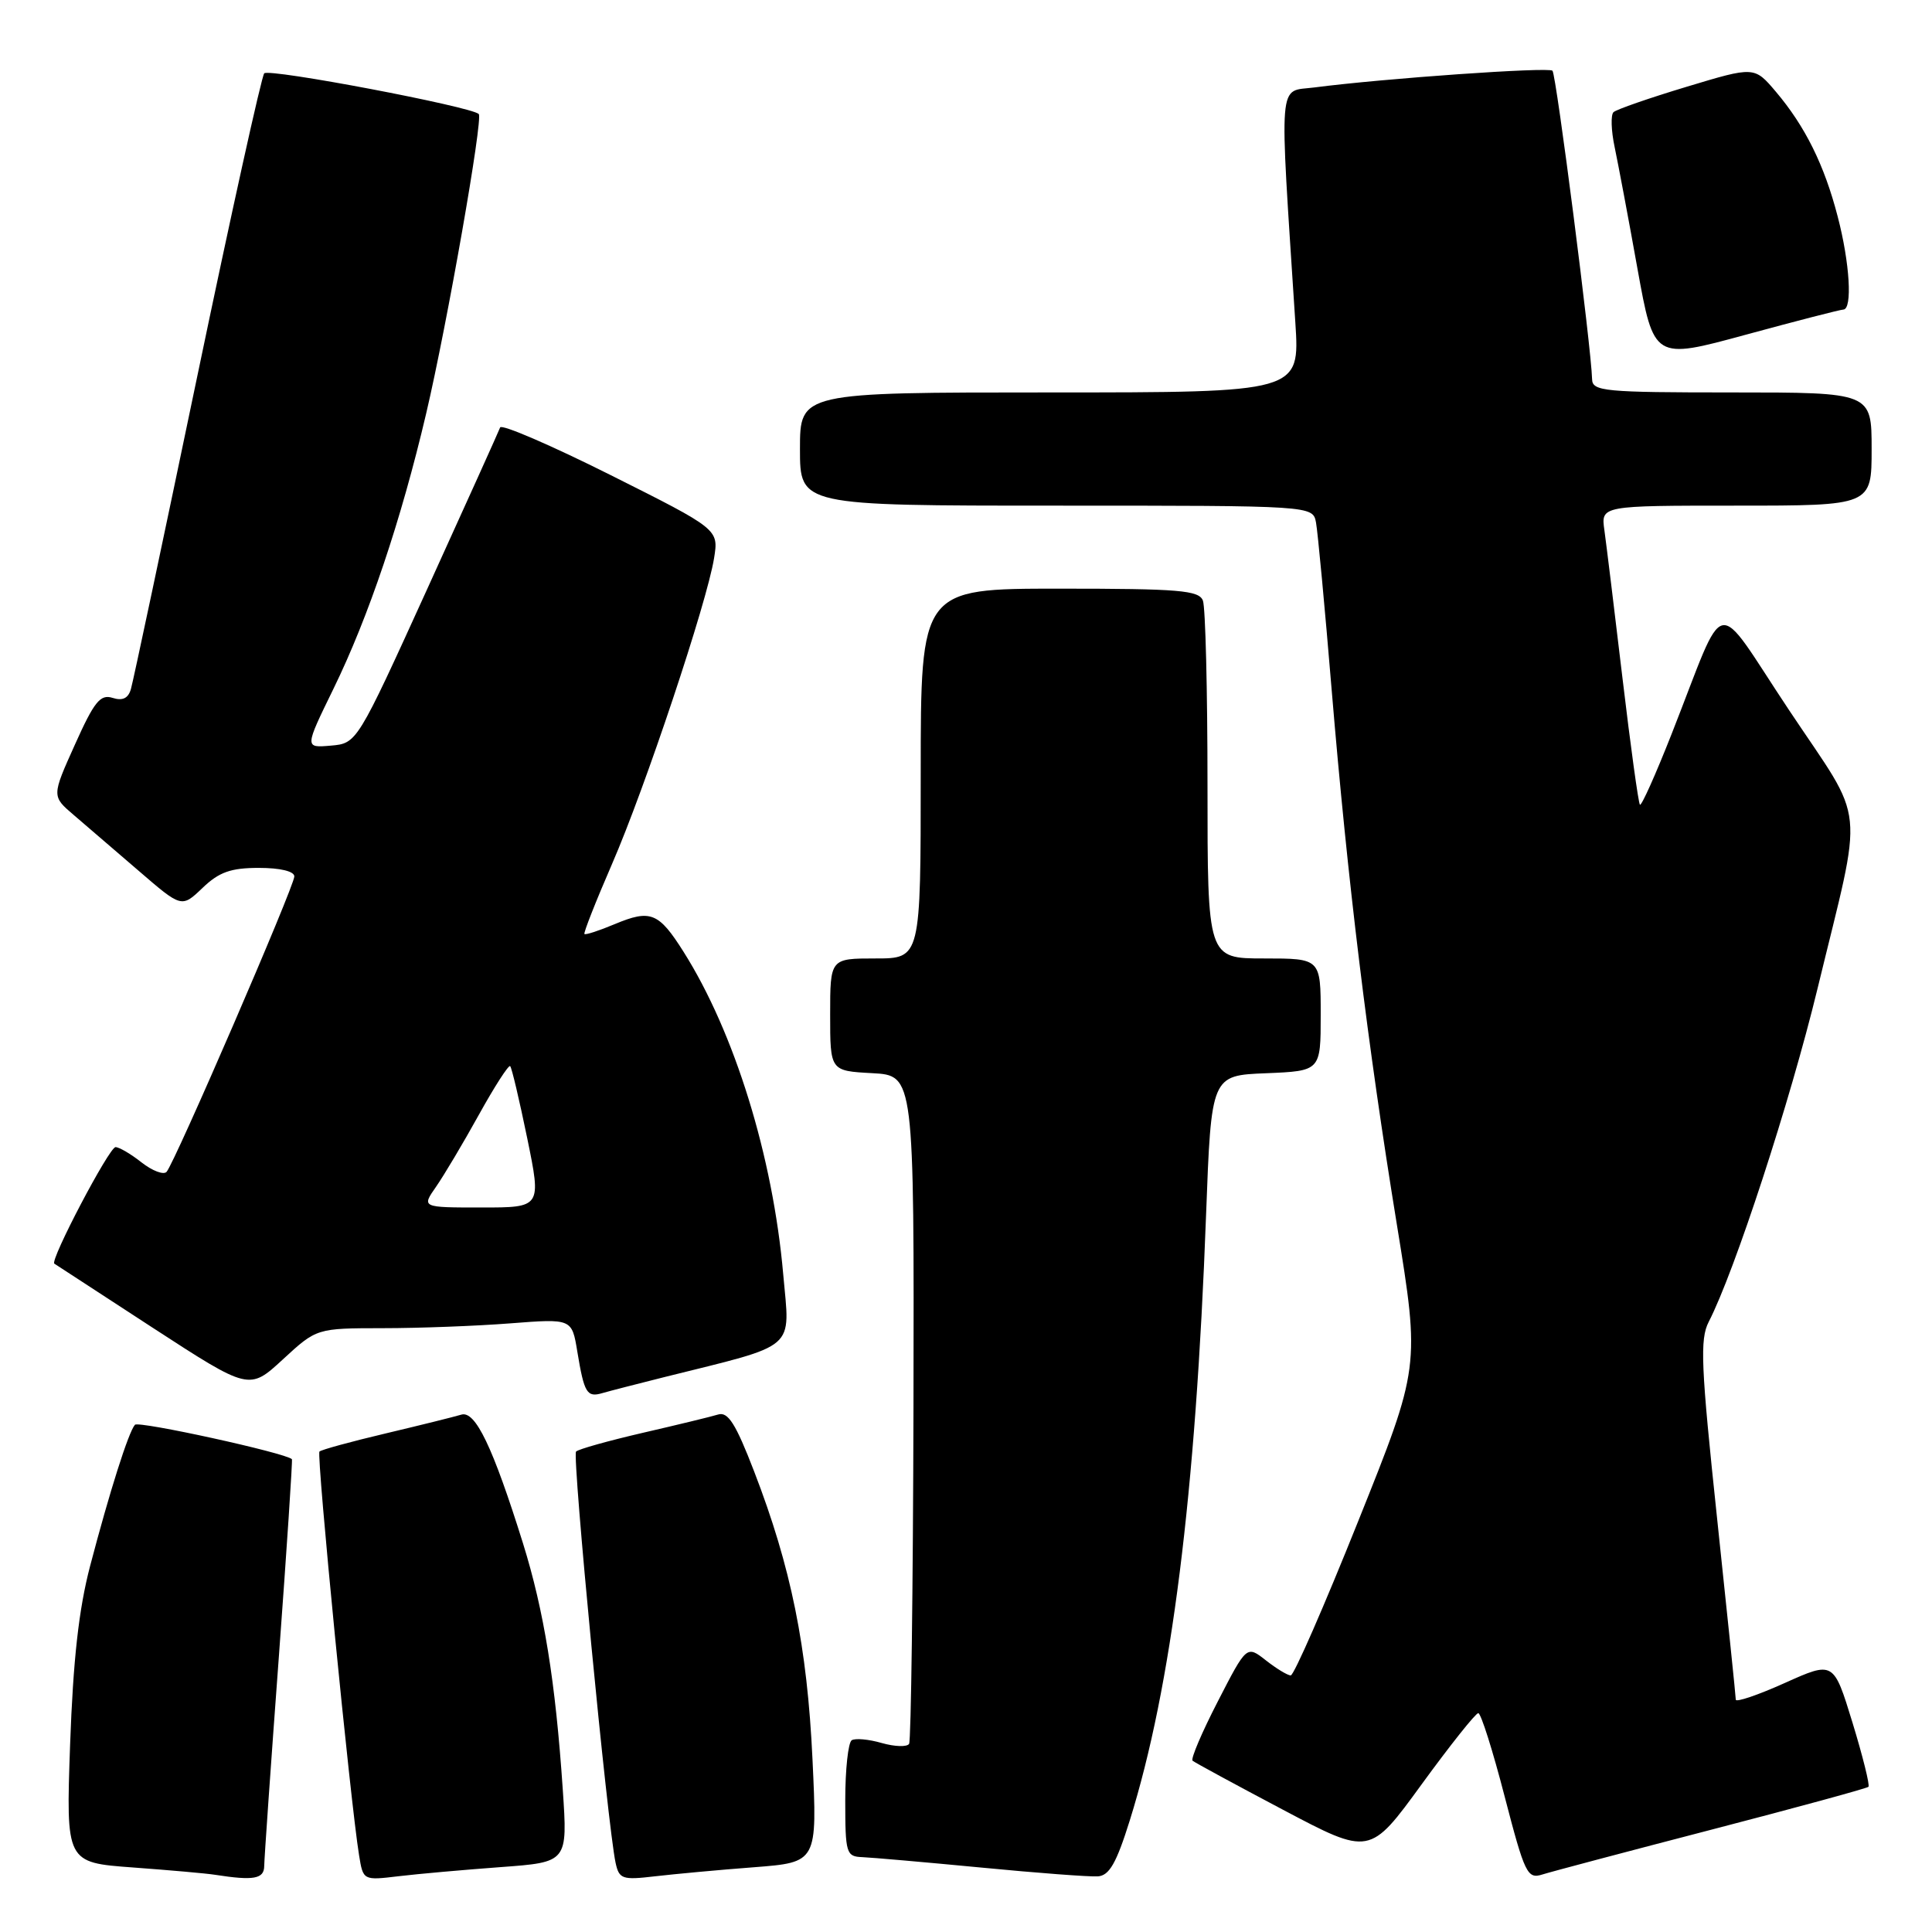 <?xml version="1.0" encoding="UTF-8" standalone="no"?>
<!DOCTYPE svg PUBLIC "-//W3C//DTD SVG 1.1//EN" "http://www.w3.org/Graphics/SVG/1.1/DTD/svg11.dtd" >
<svg xmlns="http://www.w3.org/2000/svg" xmlns:xlink="http://www.w3.org/1999/xlink" version="1.1" viewBox="0 0 256 256">
 <g >
 <path fill="currentColor"
d=" M 35.01 247.25 C 35.02 246.29 35.89 233.81 36.95 219.52 C 38.00 205.23 38.78 193.45 38.68 193.35 C 37.85 192.52 18.37 188.25 17.88 188.79 C 17.03 189.74 14.51 197.70 11.94 207.50 C 10.44 213.22 9.69 219.96 9.29 231.15 C 8.74 246.80 8.74 246.80 17.62 247.45 C 22.50 247.81 27.40 248.24 28.50 248.42 C 33.63 249.22 35.00 248.97 35.01 247.25 Z  M 66.36 247.40 C 75.22 246.75 75.22 246.75 74.57 237.12 C 73.60 222.78 72.08 213.42 69.30 204.50 C 65.30 191.71 62.98 186.87 61.12 187.45 C 60.23 187.72 55.73 188.84 51.13 189.93 C 46.52 191.02 42.56 192.10 42.33 192.34 C 41.91 192.75 46.44 238.88 47.58 245.84 C 48.12 249.17 48.13 249.17 52.81 248.61 C 55.39 248.30 61.49 247.76 66.36 247.40 Z  M 99.90 247.42 C 108.30 246.77 108.30 246.77 107.66 233.13 C 106.96 218.19 104.82 207.66 99.93 194.98 C 97.49 188.65 96.47 187.03 95.16 187.43 C 94.25 187.71 89.76 188.80 85.20 189.85 C 80.63 190.91 76.64 192.02 76.33 192.34 C 75.79 192.87 80.51 241.95 81.57 246.84 C 82.04 248.99 82.46 249.13 86.79 248.62 C 89.38 248.32 95.28 247.77 99.90 247.42 Z  M 149.70 241.22 C 155.23 223.53 158.44 198.06 159.81 161.00 C 160.50 142.50 160.50 142.50 167.75 142.21 C 175.00 141.91 175.00 141.91 175.00 134.46 C 175.00 127.00 175.00 127.00 167.50 127.00 C 160.00 127.00 160.00 127.00 160.00 104.08 C 160.00 91.48 159.73 80.45 159.39 79.58 C 158.87 78.22 156.24 78.00 140.39 78.00 C 122.00 78.00 122.00 78.00 122.00 102.50 C 122.00 127.00 122.00 127.00 116.00 127.00 C 110.00 127.00 110.00 127.00 110.00 134.45 C 110.00 141.90 110.00 141.90 115.57 142.20 C 121.13 142.50 121.13 142.50 121.04 186.39 C 120.98 210.53 120.72 230.64 120.46 231.07 C 120.19 231.50 118.57 231.45 116.84 230.96 C 115.12 230.46 113.33 230.30 112.86 230.59 C 112.39 230.88 112.00 234.47 112.00 238.56 C 112.00 245.58 112.13 246.00 114.25 246.08 C 115.49 246.13 122.58 246.75 130.00 247.46 C 137.43 248.18 144.38 248.70 145.46 248.63 C 146.99 248.53 147.93 246.88 149.70 241.22 Z  M 226.85 242.42 C 238.04 239.51 247.37 236.97 247.58 236.76 C 247.78 236.55 246.83 232.72 245.46 228.24 C 242.96 220.10 242.96 220.10 236.48 223.01 C 232.92 224.61 230.00 225.60 230.00 225.21 C 230.00 224.82 228.88 214.00 227.52 201.16 C 225.38 180.98 225.23 177.46 226.41 175.16 C 229.86 168.46 237.19 146.00 240.83 131.00 C 246.97 105.66 247.37 109.57 237.07 94.11 C 226.87 78.79 228.94 78.37 221.50 97.25 C 219.39 102.61 217.50 106.83 217.30 106.63 C 217.10 106.43 216.06 98.89 214.99 89.88 C 213.92 80.87 212.84 72.04 212.59 70.25 C 212.13 67.00 212.13 67.00 230.06 67.00 C 248.00 67.00 248.00 67.00 248.00 59.50 C 248.00 52.00 248.00 52.00 229.50 52.00 C 212.56 52.00 211.00 51.85 210.96 50.25 C 210.87 46.18 206.21 9.87 205.71 9.37 C 205.19 8.86 183.48 10.38 174.14 11.59 C 169.30 12.22 169.50 9.71 171.64 42.75 C 172.24 52.00 172.24 52.00 139.12 52.00 C 106.00 52.00 106.00 52.00 106.00 59.50 C 106.00 67.00 106.00 67.00 139.98 67.00 C 173.96 67.00 173.96 67.00 174.38 69.25 C 174.61 70.49 175.55 80.50 176.46 91.50 C 178.57 116.79 181.20 138.39 185.10 162.31 C 188.16 181.13 188.16 181.13 179.97 201.56 C 175.47 212.80 171.45 222.00 171.03 222.00 C 170.61 222.00 169.13 221.10 167.73 220.00 C 165.19 218.01 165.19 218.01 161.37 225.44 C 159.26 229.53 157.76 233.06 158.02 233.30 C 158.28 233.53 163.68 236.46 170.00 239.80 C 181.50 245.88 181.50 245.88 188.37 236.44 C 192.15 231.25 195.53 227.00 195.88 227.00 C 196.23 227.00 197.80 231.96 199.37 238.03 C 202.04 248.30 202.38 249.01 204.37 248.38 C 205.54 248.01 215.65 245.33 226.85 242.42 Z  M 88.00 182.48 C 105.89 178.02 104.68 179.07 103.78 168.84 C 102.41 153.24 97.34 136.83 90.57 126.11 C 87.28 120.90 86.20 120.47 81.46 122.45 C 79.39 123.32 77.58 123.91 77.44 123.76 C 77.30 123.62 78.94 119.45 81.09 114.50 C 85.48 104.41 93.69 79.79 94.62 73.95 C 95.23 70.13 95.23 70.13 80.91 62.95 C 73.02 59.00 66.44 56.16 66.27 56.64 C 66.10 57.11 61.76 66.72 56.63 78.00 C 47.30 98.50 47.30 98.50 43.83 98.80 C 40.36 99.10 40.36 99.10 44.17 91.30 C 48.84 81.75 53.14 68.97 56.47 54.79 C 59.26 42.91 64.03 15.72 63.44 15.11 C 62.47 14.13 35.59 9.02 35.01 9.72 C 34.65 10.15 30.64 28.27 26.11 50.00 C 21.58 71.72 17.64 90.31 17.35 91.29 C 17.00 92.53 16.25 92.90 14.91 92.47 C 13.29 91.96 12.48 92.97 9.92 98.68 C 6.85 105.50 6.85 105.50 9.78 108.00 C 11.39 109.38 15.27 112.71 18.39 115.40 C 24.07 120.30 24.07 120.30 26.84 117.65 C 29.03 115.55 30.59 115.00 34.30 115.00 C 37.12 115.00 39.00 115.45 39.00 116.13 C 39.00 117.44 23.13 154.13 22.07 155.28 C 21.67 155.71 20.18 155.14 18.76 154.03 C 17.35 152.91 15.79 152.00 15.31 152.00 C 14.47 152.00 6.59 167.01 7.20 167.44 C 7.37 167.56 13.24 171.38 20.26 175.95 C 33.02 184.24 33.02 184.24 37.49 180.12 C 41.96 176.00 41.96 176.00 50.73 175.99 C 55.55 175.99 63.16 175.70 67.64 175.35 C 75.78 174.72 75.78 174.72 76.50 179.11 C 77.41 184.61 77.77 185.20 79.83 184.59 C 80.75 184.32 84.42 183.38 88.00 182.48 Z  M 244.25 41.02 C 245.48 40.99 245.11 34.82 243.50 28.68 C 241.73 21.85 239.18 16.72 235.31 12.15 C 232.46 8.79 232.46 8.79 223.48 11.50 C 218.54 12.99 214.19 14.50 213.80 14.86 C 213.42 15.21 213.48 17.30 213.95 19.50 C 214.41 21.70 215.78 28.94 216.97 35.59 C 219.15 47.67 219.15 47.67 231.33 44.35 C 238.02 42.53 243.84 41.03 244.25 41.02 Z  M 57.78 157.25 C 58.83 155.74 61.39 151.44 63.46 147.70 C 65.53 143.96 67.40 141.06 67.60 141.27 C 67.81 141.47 68.82 145.77 69.86 150.82 C 71.74 160.00 71.74 160.00 63.80 160.00 C 55.86 160.00 55.86 160.00 57.78 157.25 Z "/>
</g>
</svg>